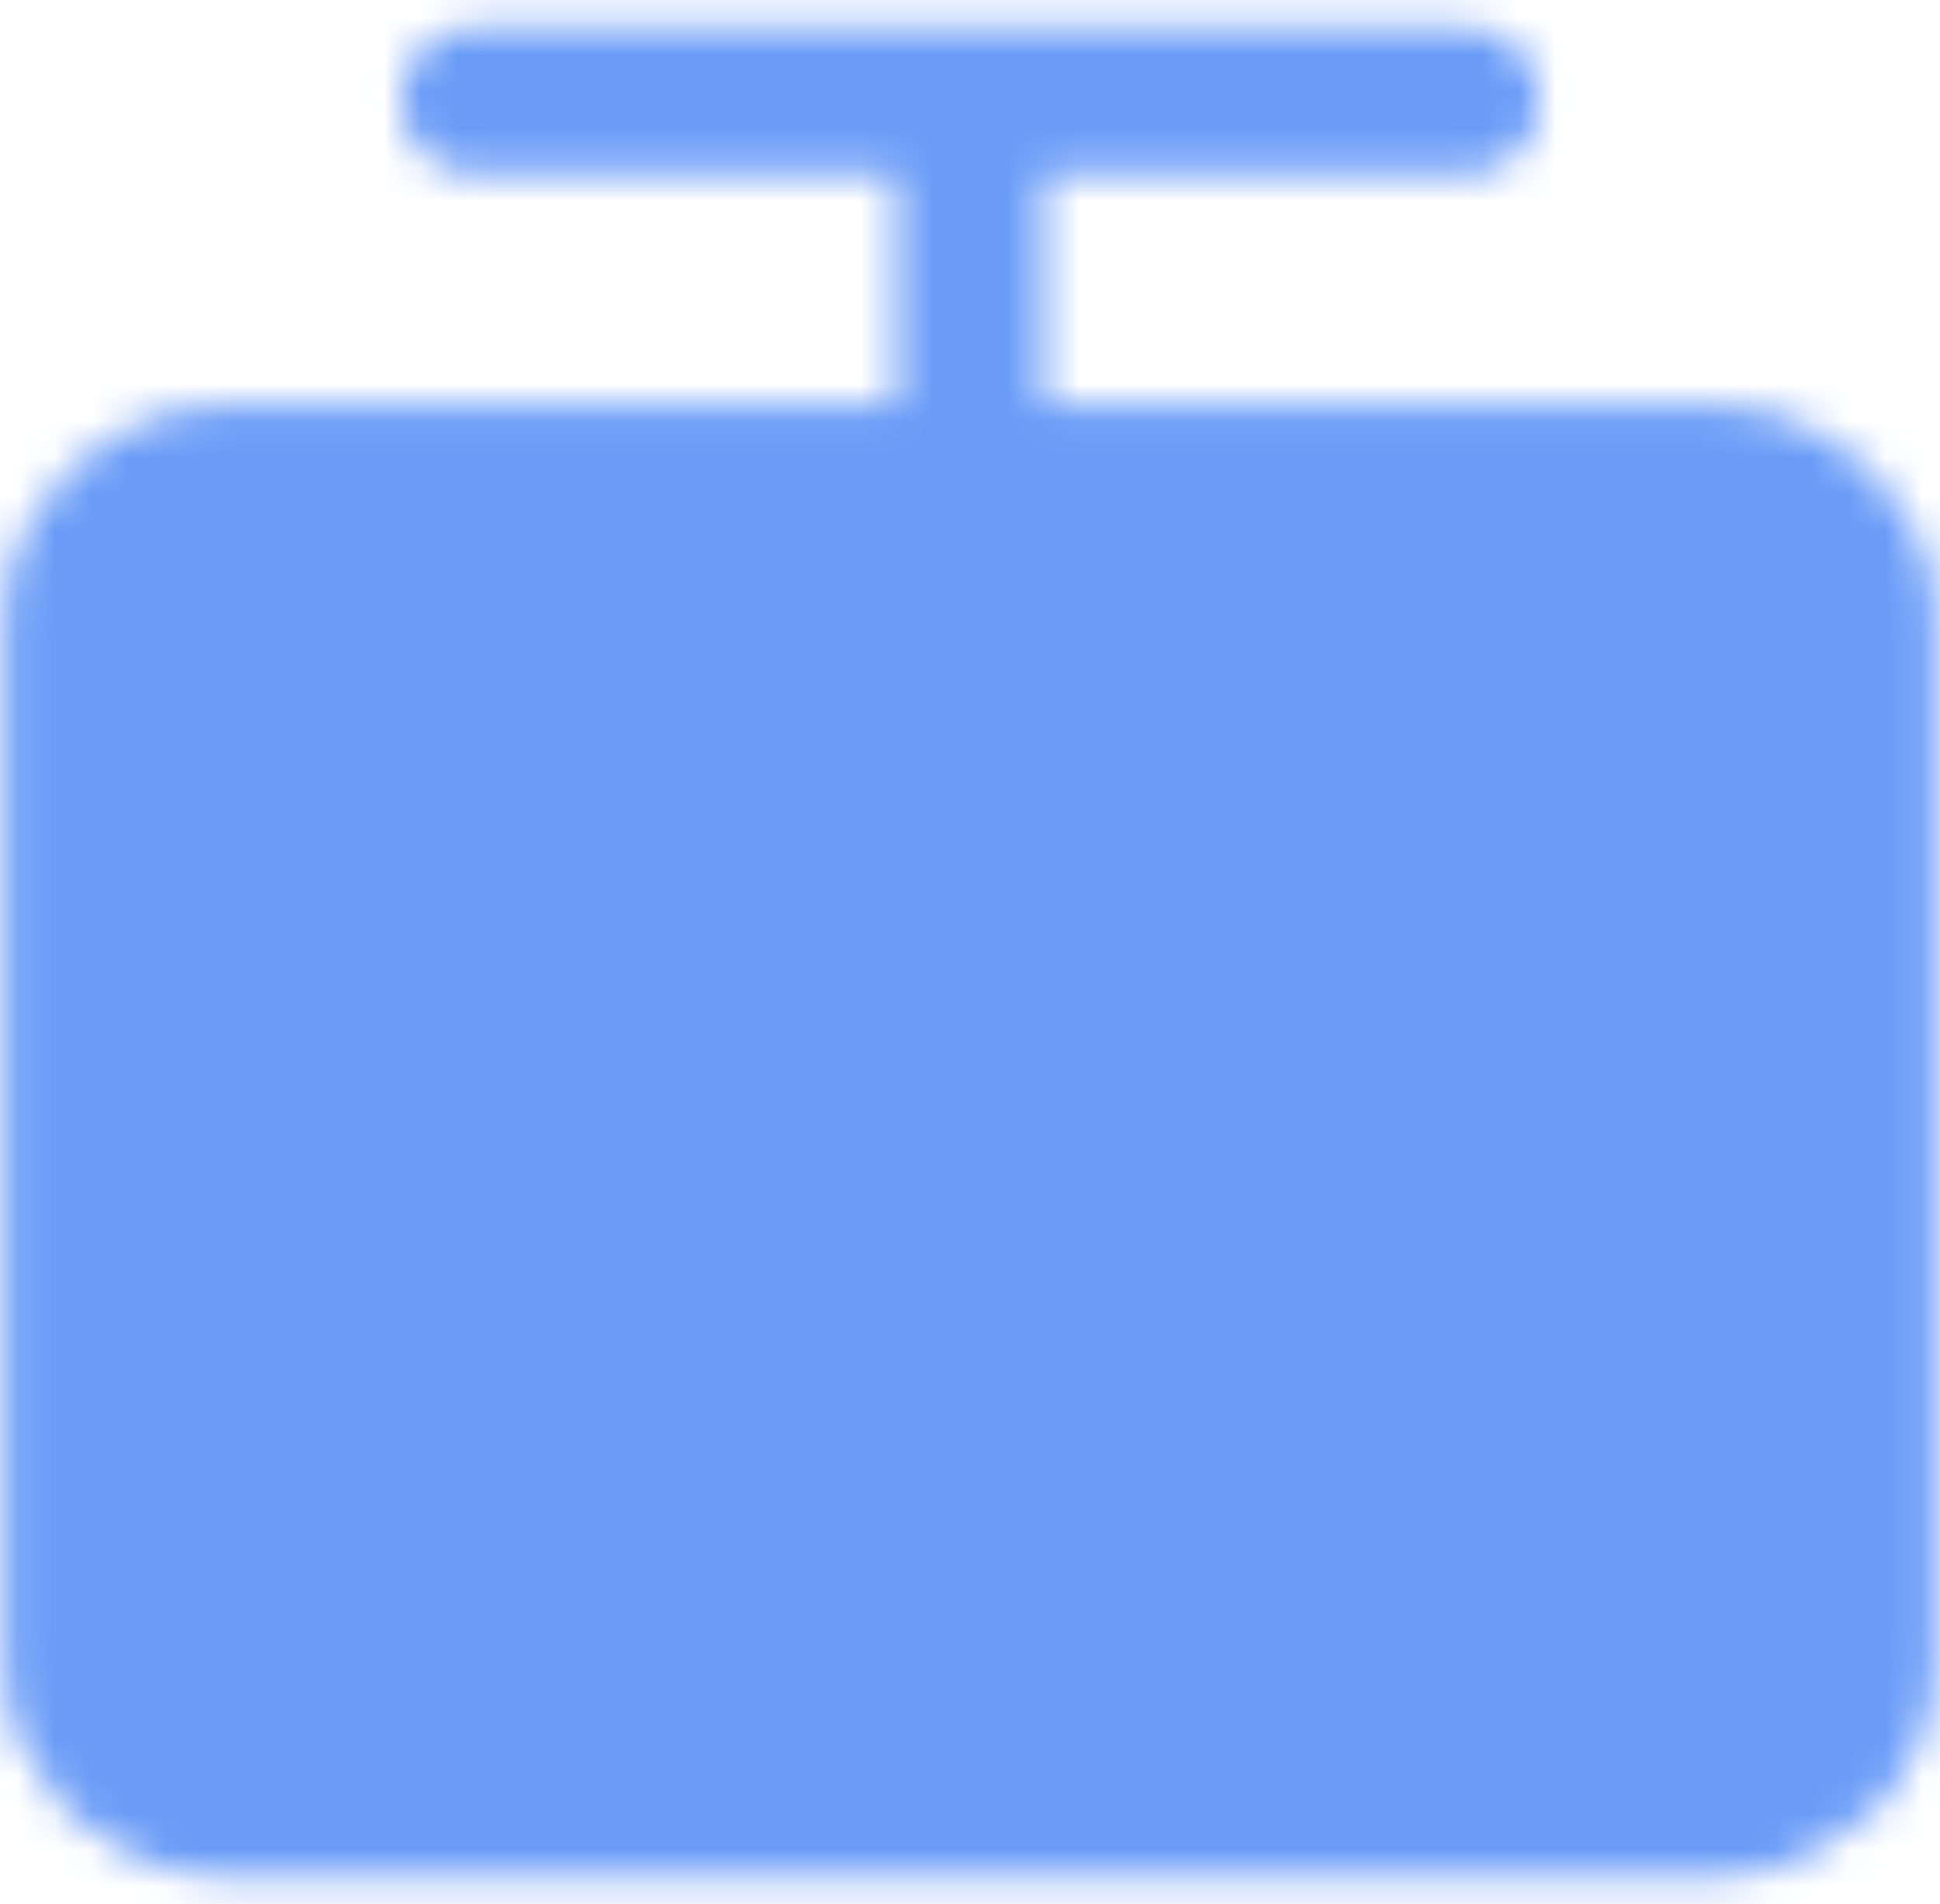 <svg width="53" height="52" viewBox="0 0 53 52" fill="none" xmlns="http://www.w3.org/2000/svg">
<g id="Mask group">
<mask id="mask0_389_1594" style="mask-type:luminance" maskUnits="userSpaceOnUse" x="0" y="0" width="53" height="52">
<g id="Group">
<g id="Group_2">
<path id="Vector" d="M46.812 49.25H6.188C3.944 49.25 2.125 47.515 2.125 45.375V16.958C2.125 14.818 3.944 13.083 6.188 13.083H46.812C49.056 13.083 50.875 14.818 50.875 16.958V45.375C50.875 47.515 49.056 49.25 46.812 49.25Z" fill="#555555" stroke="white" stroke-width="4" stroke-linejoin="round"/>
<path id="Vector_2" d="M12.958 2.75H40.042M26.5 13.083V2.75" stroke="white" stroke-width="4" stroke-linecap="round" stroke-linejoin="round"/>
</g>
</g>
</mask>
<g mask="url(#mask0_389_1594)">
<path id="Vector_3" d="M-6 57H59V-5H-6V57Z" fill="#699BF7"/>
</g>
</g>
</svg>
